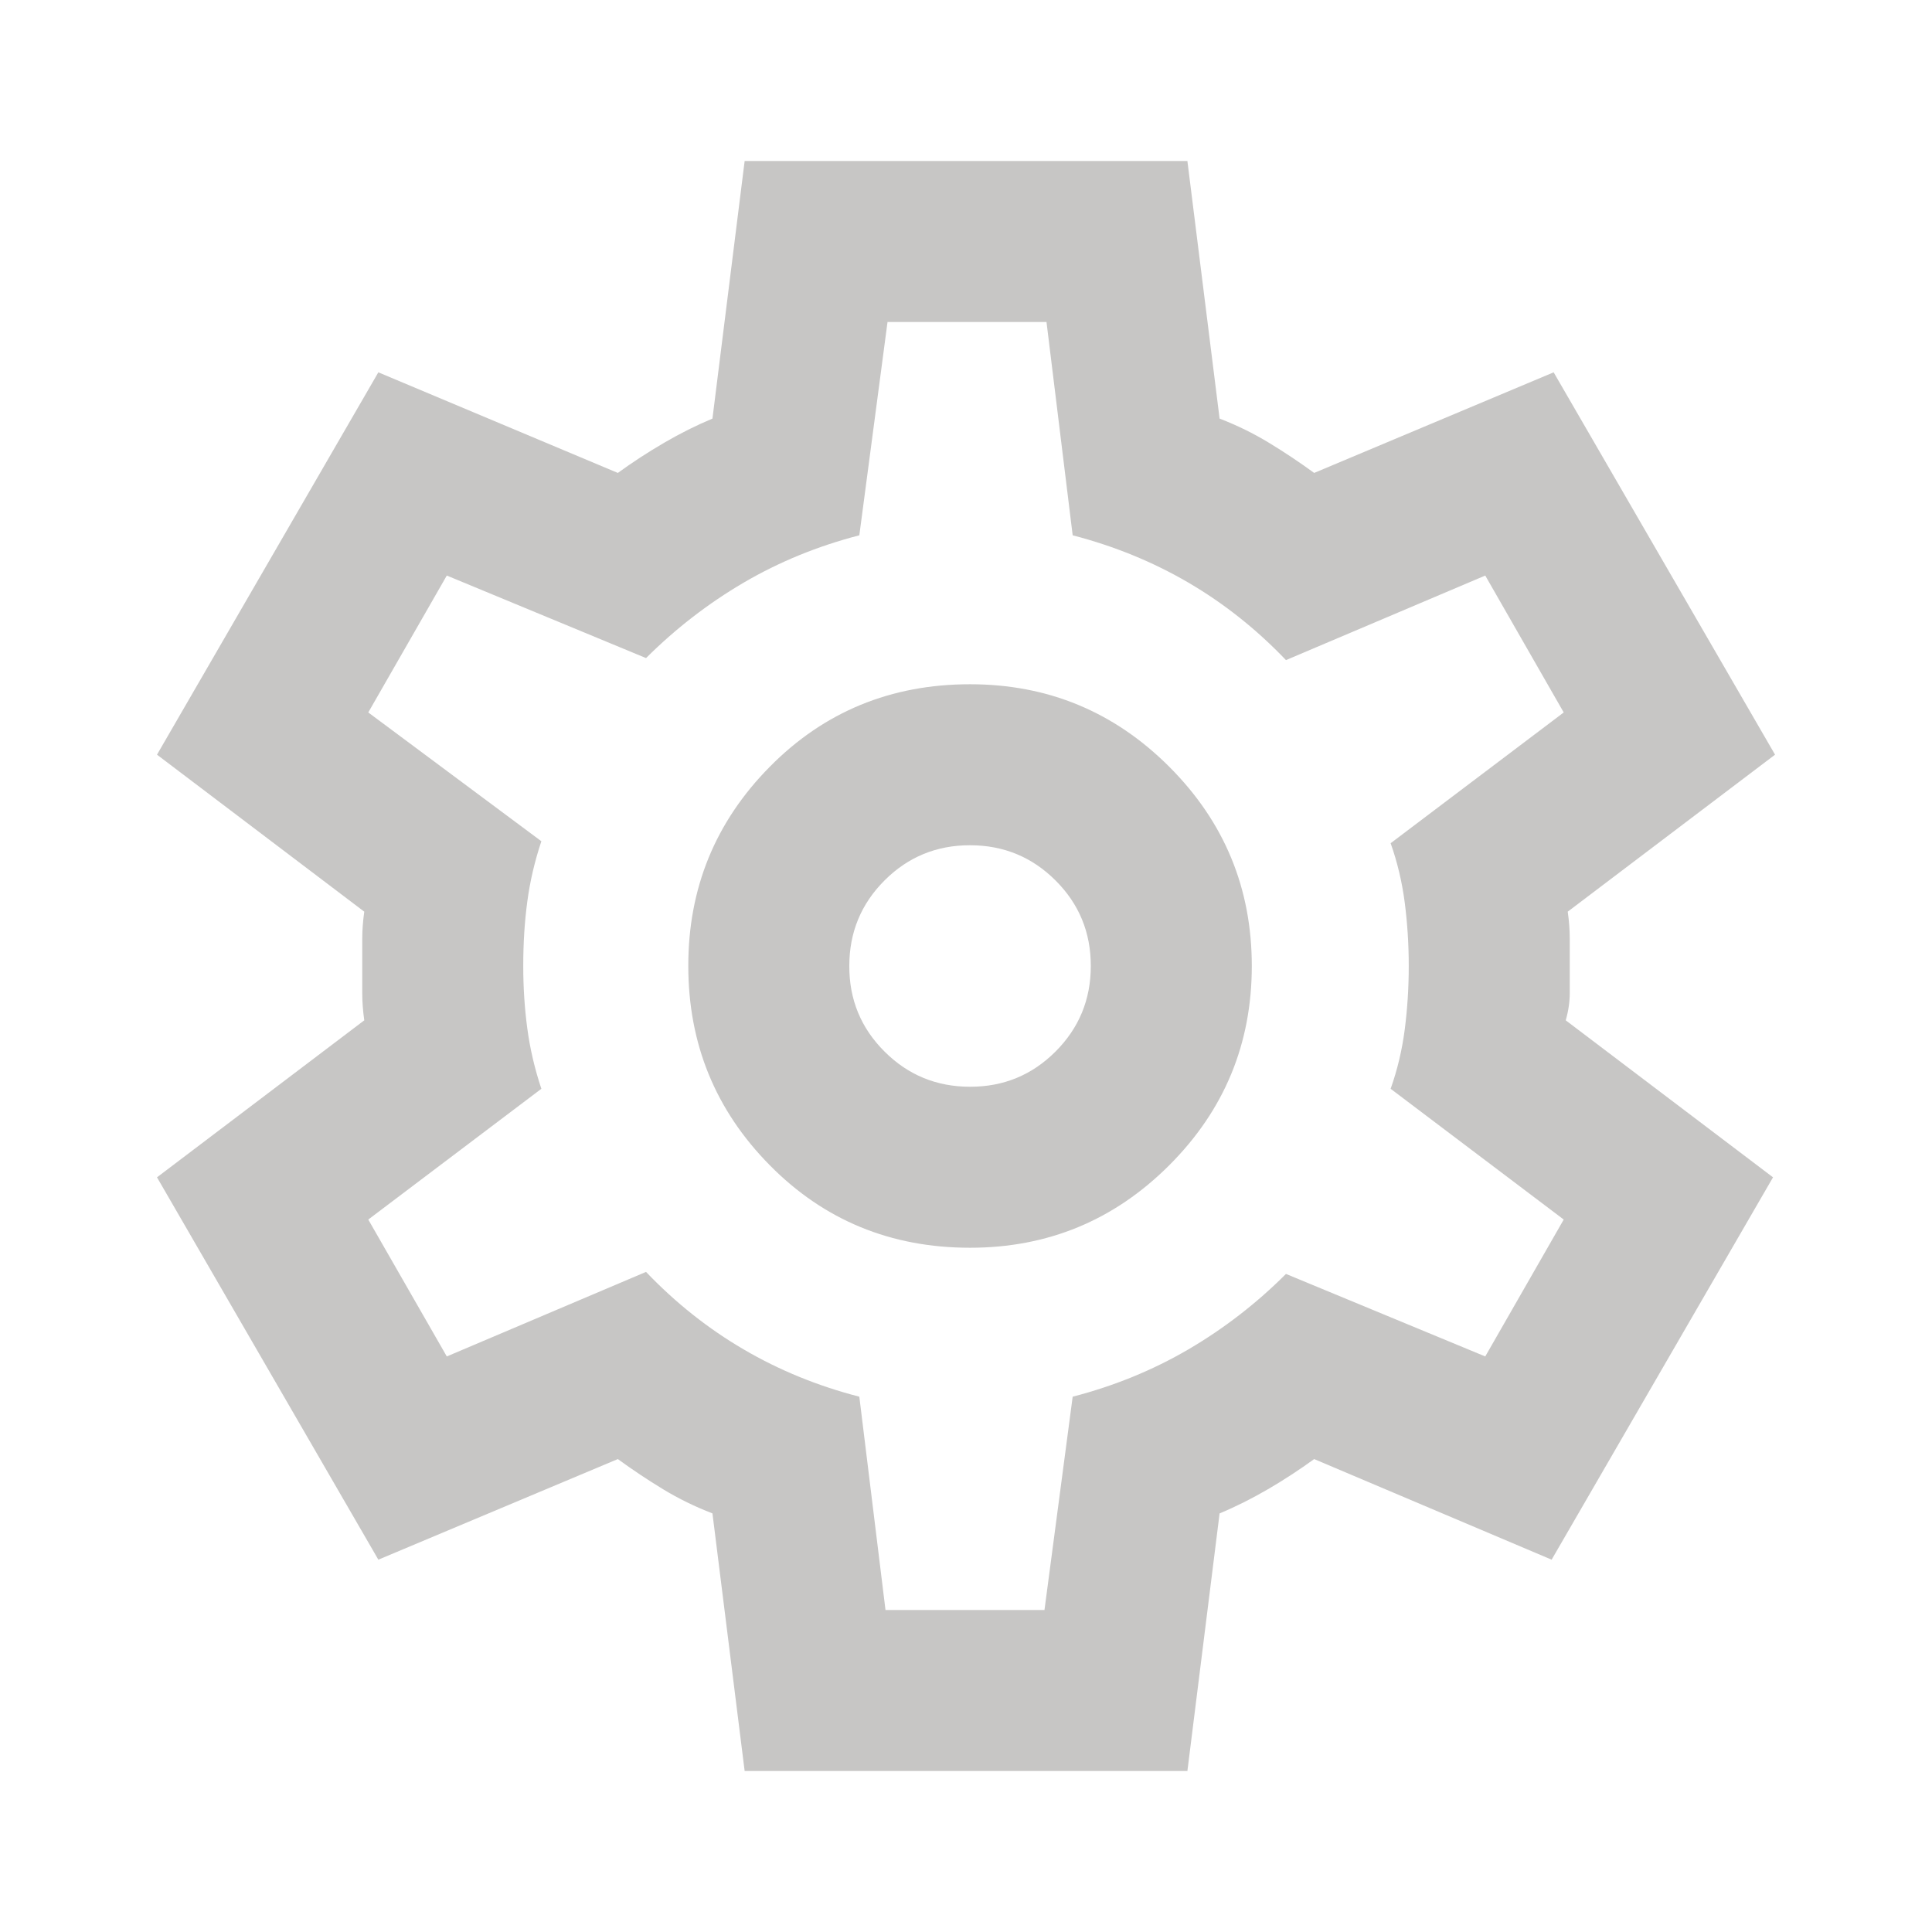 <svg xmlns="http://www.w3.org/2000/svg" width="42" height="42" viewBox="0 0 42 42" fill="none">
    <path d="M16.188 38.5L15.488 32.9C15.108 32.754 14.751 32.579 14.415 32.375C14.079 32.171 13.751 31.952 13.431 31.719L8.225 33.906L3.413 25.594L7.919 22.181C7.89 21.977 7.875 21.78 7.875 21.59V20.41C7.875 20.22 7.89 20.023 7.919 19.819L3.413 16.406L8.225 8.094L13.431 10.281C13.752 10.048 14.088 9.829 14.438 9.625C14.788 9.421 15.138 9.246 15.488 9.1L16.188 3.5H25.813L26.513 9.1C26.892 9.246 27.249 9.421 27.585 9.625C27.921 9.829 28.249 10.048 28.569 10.281L33.775 8.094L38.588 16.406L34.081 19.819C34.111 20.023 34.125 20.22 34.125 20.41V21.59C34.125 21.78 34.096 21.977 34.038 22.181L38.544 25.594L33.731 33.906L28.569 31.719C28.248 31.952 27.913 32.171 27.563 32.375C27.213 32.579 26.863 32.754 26.513 32.9L25.813 38.5H16.188ZM21.088 27.125C22.779 27.125 24.223 26.527 25.419 25.331C26.615 24.135 27.213 22.692 27.213 21C27.213 19.308 26.615 17.865 25.419 16.669C24.223 15.473 22.779 14.875 21.088 14.875C19.367 14.875 17.915 15.473 16.734 16.669C15.552 17.865 14.961 19.308 14.963 21C14.963 22.692 15.553 24.135 16.734 25.331C17.914 26.527 19.366 27.125 21.088 27.125ZM21.088 23.625C20.358 23.625 19.738 23.369 19.227 22.858C18.716 22.348 18.461 21.728 18.463 21C18.463 20.271 18.718 19.651 19.229 19.14C19.74 18.629 20.36 18.374 21.088 18.375C21.817 18.375 22.437 18.631 22.948 19.142C23.459 19.652 23.714 20.272 23.713 21C23.713 21.729 23.457 22.349 22.946 22.86C22.435 23.371 21.816 23.626 21.088 23.625ZM19.25 35H22.706L23.319 30.363C24.223 30.129 25.062 29.786 25.835 29.334C26.609 28.881 27.316 28.334 27.956 27.694L32.288 29.488L33.994 26.512L30.231 23.669C30.377 23.26 30.479 22.831 30.538 22.379C30.596 21.927 30.625 21.468 30.625 21C30.625 20.533 30.596 20.074 30.538 19.623C30.479 19.171 30.377 18.741 30.231 18.331L33.994 15.488L32.288 12.512L27.956 14.35C27.315 13.679 26.608 13.118 25.835 12.666C25.063 12.215 24.224 11.872 23.319 11.637L22.75 7H19.294L18.681 11.637C17.777 11.871 16.939 12.214 16.167 12.666C15.394 13.119 14.687 13.666 14.044 14.306L9.713 12.512L8.006 15.488L11.769 18.288C11.623 18.725 11.521 19.163 11.463 19.6C11.404 20.038 11.375 20.504 11.375 21C11.375 21.467 11.404 21.919 11.463 22.356C11.521 22.794 11.623 23.231 11.769 23.669L8.006 26.512L9.713 29.488L14.044 27.65C14.685 28.321 15.393 28.883 16.167 29.335C16.94 29.788 17.778 30.13 18.681 30.363L19.25 35Z" fill="#C7C6C5"/>
</svg>